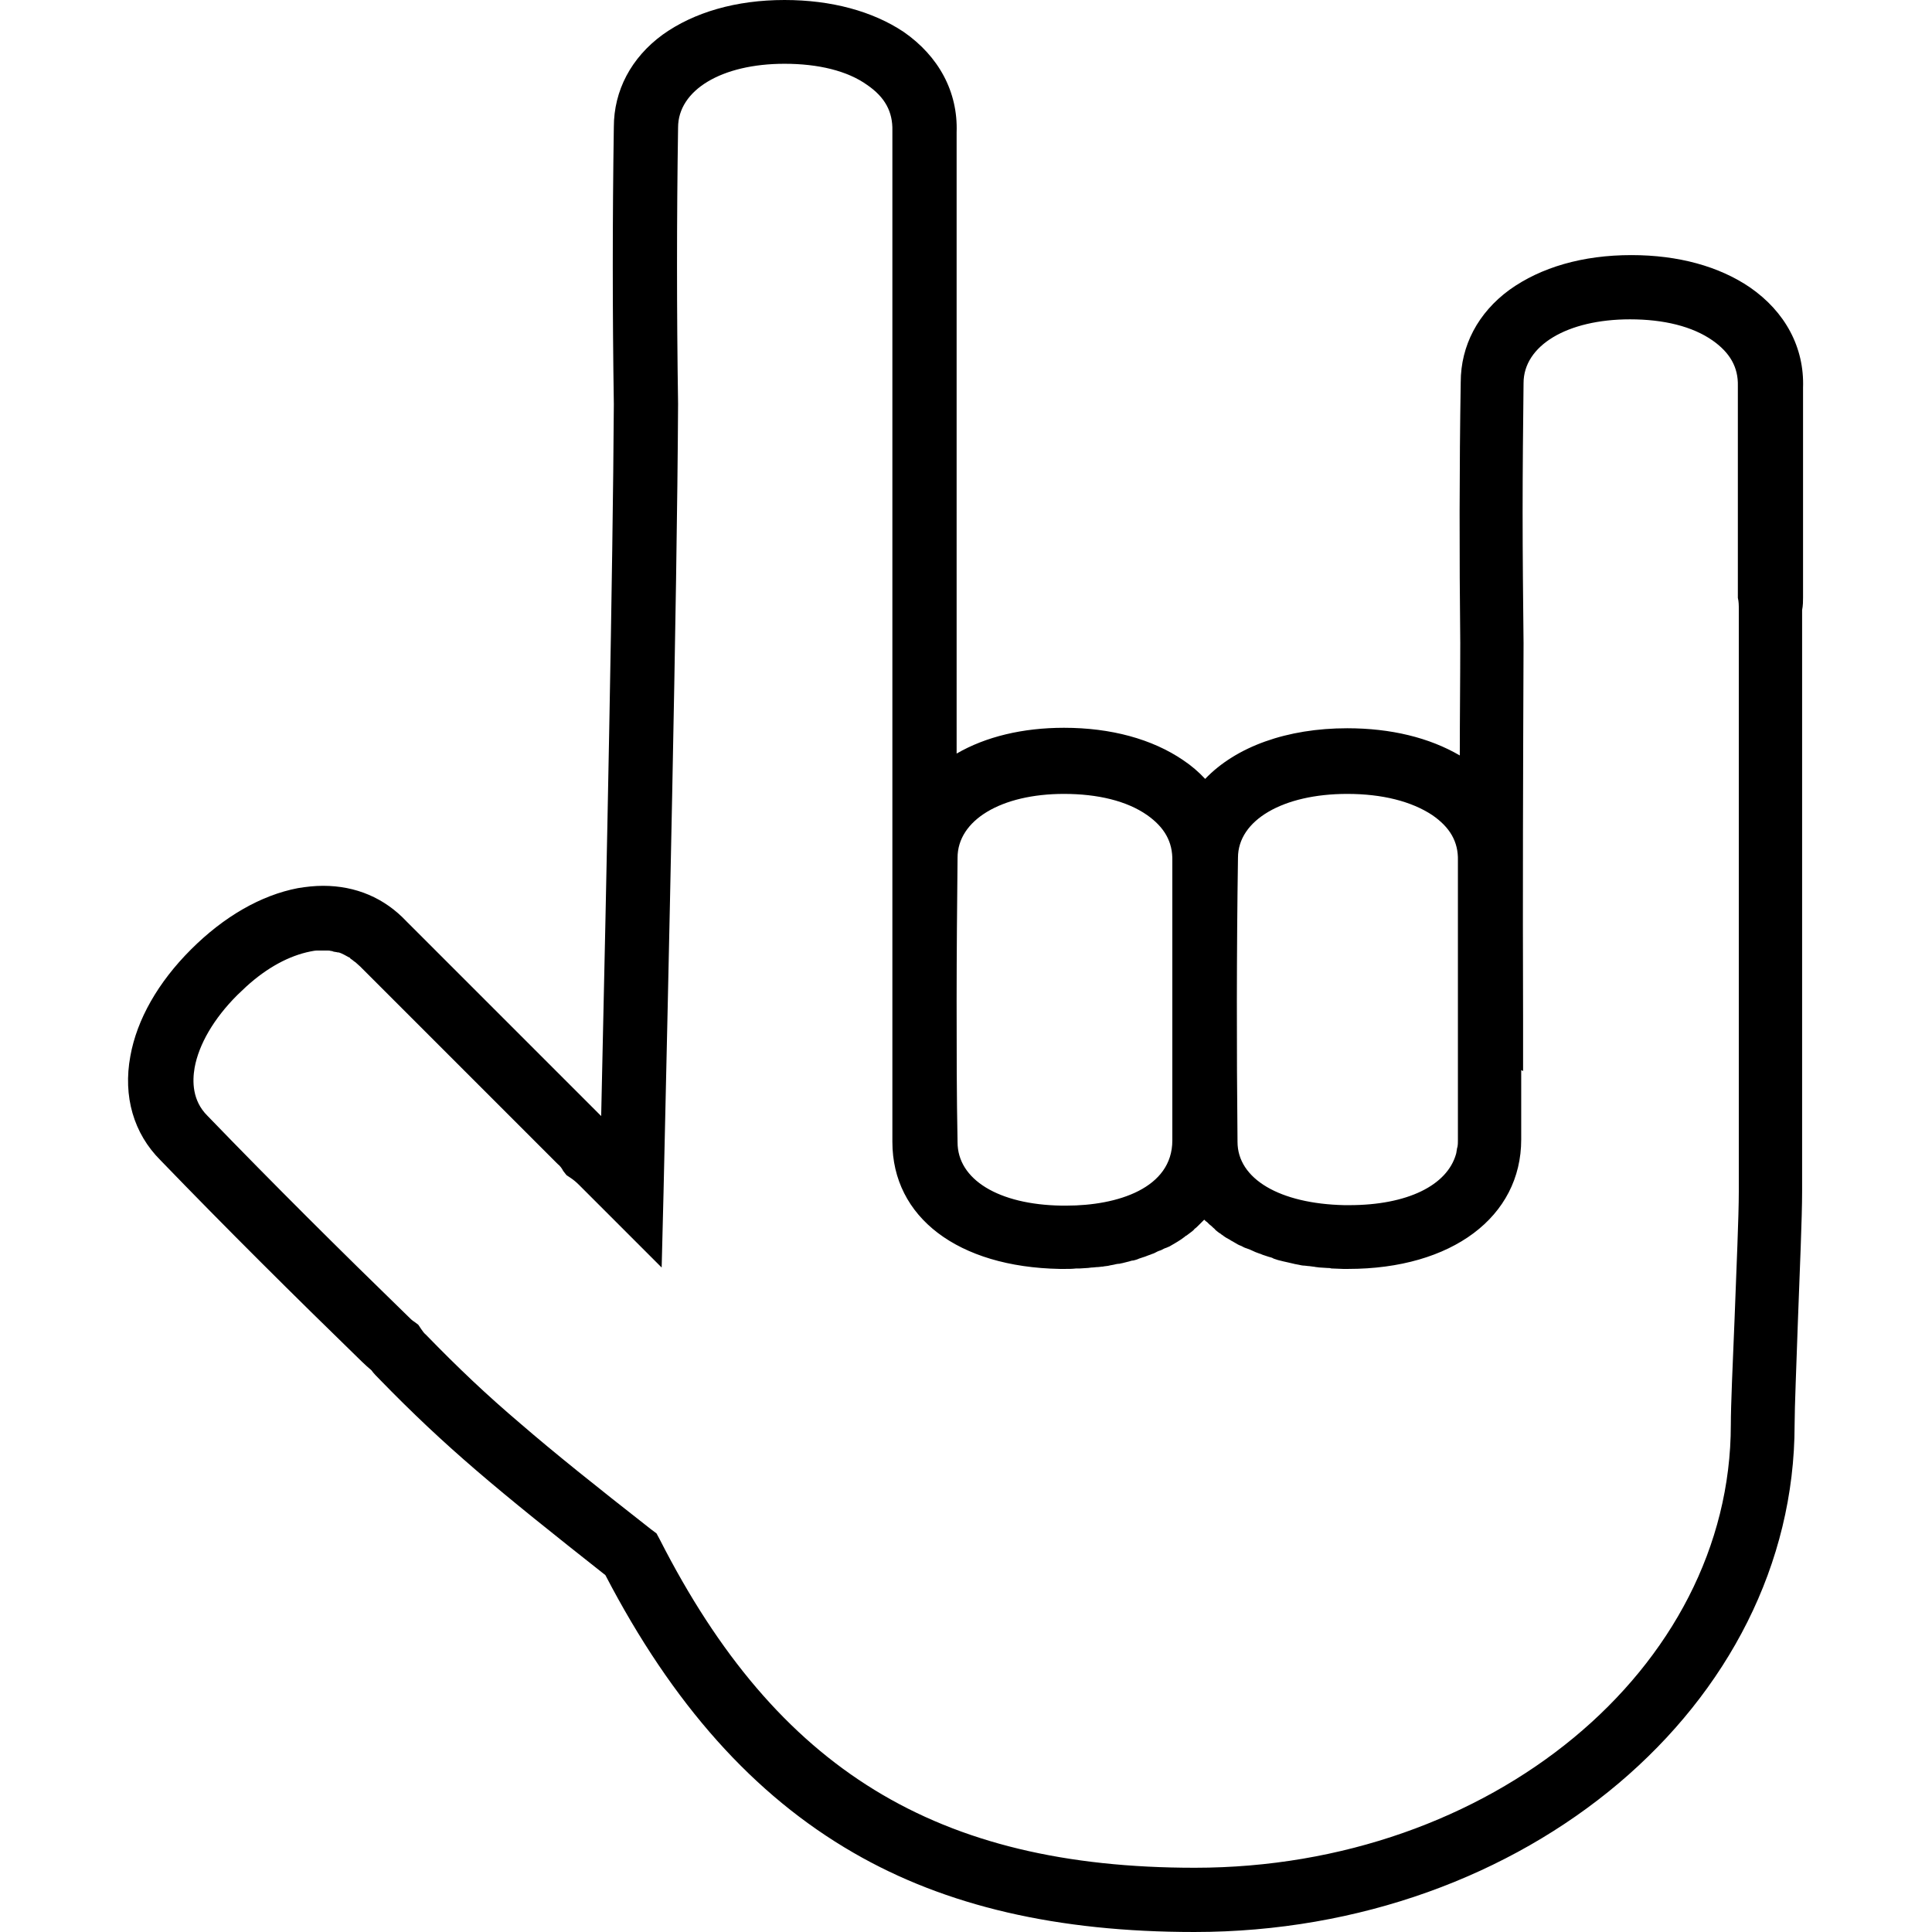 <?xml version="1.0" encoding="utf-8"?>
<!-- Generator: Adobe Illustrator 18.1.0, SVG Export Plug-In . SVG Version: 6.00 Build 0)  -->
<!DOCTYPE svg PUBLIC "-//W3C//DTD SVG 1.1//EN" "http://www.w3.org/Graphics/SVG/1.1/DTD/svg11.dtd">
<svg version="1.1" id="Layer_1" xmlns="http://www.w3.org/2000/svg" xmlns:xlink="http://www.w3.org/1999/xlink" x="0px" y="0px"
	 viewBox="0 0 412 412" enable-background="new 0 0 412 412" xml:space="preserve">
<g>
	<path d="M384.5,127.4V82.7c0.3-8.6-3.8-16.2-11.3-21.4c-6.6-4.5-15.3-6.9-25.3-6.9c-10.4,0-19.3,2.6-26,7.4
		c-6.7,4.9-10.4,11.9-10.4,19.7c-0.3,18.2-0.3,37-0.1,55.6c0,8-0.1,16-0.1,24c-6.5-3.8-14.7-5.8-24-5.8c-12.8,0-23.7,3.9-30.3,10.8
		c-1.4-1.5-2.9-2.8-4.7-4c-6.6-4.5-15.4-6.9-25.4-6.9c-8.8,0-16.7,1.9-22.9,5.5V84.5c0-1.3,0-2.6,0-3.9V28.2
		c0.3-8.6-3.8-16.2-11.3-21.4C186.1,2.4,177.3,0,167.3,0c-10.3,0-19.3,2.6-26,7.4c-6.7,4.9-10.4,11.9-10.4,19.7
		c-0.3,19.6-0.3,39.5,0,59.1c-0.2,34.9-1.5,98.7-2.7,151.8l-41.5-41.5c-4.7-5-10.8-7.6-17.8-7.6c-1.8,0-3.6,0.2-5.4,0.5
		c-7.8,1.5-15.7,6-22.8,13.1c-7,7-11.5,14.9-12.9,22.7c-1.6,8.6,0.7,16.5,6.4,22.2c14.1,14.6,28.6,29,43,43c0.6,0.6,1.3,1.2,2,1.8
		c0.5,0.7,1.1,1.3,1.7,1.9c14.2,14.6,25,23.5,48.2,41.8c14.3,27.5,31.6,46.9,52.9,59.2c19.7,11.4,43.5,16.9,72.7,16.9
		c70.6,0,128-48.5,128-108.2c0-3.7,0.4-13,0.7-22c0.4-10.9,0.9-22.1,0.9-27.7v-124C384.5,129.1,384.5,128.2,384.5,127.4z M264,182.9
		c0-8,9.6-13.6,23.3-13.6c7.5,0,13.7,1.6,18.1,4.5c3.8,2.6,5.6,5.7,5.5,9.7v59.6c0,0.5,0,1-0.1,1.5c0,0.1-0.1,0.2-0.1,0.4
		c-0.1,0.4-0.1,0.8-0.2,1.1c-1.9,6.7-10.4,10.9-22.8,10.9l-1,0c-13.8-0.3-22.8-5.6-22.8-13.5C263.7,223.4,263.7,203,264,182.9z
		 M204.2,182.9c0-8,9.3-13.6,22.7-13.6c7.2,0,13.4,1.5,17.7,4.5c3.7,2.6,5.5,5.7,5.4,9.8v59.6c0,10.2-11.7,13.9-22.6,13.9l-1,0
		c-13.5-0.2-22.2-5.6-22.2-13.5c-0.2-10-0.2-20.1-0.2-30.2C204,203.1,204.1,192.9,204.2,182.9z M370.8,130v124.1
		c0,5.3-0.5,16.3-0.9,27.1c-0.4,9.6-0.8,18.6-0.8,22.6c0,52.1-51.3,94.5-114.3,94.5c-55,0-89.1-20.9-114.1-70L140,327l-1.2-0.9
		c-12-9.4-20.5-16.2-27.8-22.5c-7.3-6.2-13.3-11.9-20.2-19c-0.4-0.3-0.7-0.8-1-1.2l-0.6-0.9l-0.8-0.6c-0.5-0.3-0.9-0.7-1.4-1.2
		c-14.4-14-28.8-28.3-42.8-42.8c-3.2-3.2-3.2-7.3-2.7-10.2c0.9-5,4.1-10.5,9.1-15.5c0.6-0.6,1.3-1.2,1.9-1.8
		c4.5-4.1,9.2-6.6,13.7-7.5c0.5-0.1,1-0.2,1.5-0.2c0.2,0,0.4,0,0.7,0c0.3,0,0.5,0,0.8,0c0.2,0,0.3,0,0.5,0c0.3,0,0.6,0,0.9,0.1
		c0.1,0,0.3,0,0.4,0.1c0.3,0.1,0.7,0.1,1,0.2c0.1,0,0.1,0,0.2,0c0.4,0.1,0.8,0.3,1.2,0.5c0,0,0,0,0,0c0.4,0.2,0.7,0.4,1.1,0.6
		c0.1,0,0.2,0.1,0.2,0.2c0.3,0.2,0.6,0.4,0.8,0.6c0.1,0.1,0.2,0.1,0.3,0.2c0.3,0.3,0.7,0.6,1,0.9l42.1,42.1c0.5,0.4,0.9,0.9,1.2,1.5
		l0.7,0.9l0.9,0.6c0.6,0.4,1.2,0.9,1.8,1.5l17.6,17.6l0.4-16c1-44.3,2.9-126.8,3.1-168.2c-0.3-19.6-0.3-39.4,0-58.9
		c0-8,9.3-13.6,22.7-13.6c7.2,0,13.4,1.5,17.6,4.5c3.8,2.6,5.5,5.7,5.4,9.8l0,52.8c0,1.2,0,2.4,0,3.7v133c0,0,0,0,0,0l0,7.7l0,0
		c0,2.5,0,4.9,0,7.1c0,0.1,0,0.3,0,0.4c0,0.6,0,1.3,0,1.9v0.6c0,0.6,0,1.2,0,1.7c0,0.2,0,0.4,0,0.7c0,0.5,0,1.1,0,1.6
		c0,0.2,0,0.4,0,0.7c0,0.5,0,1,0,1.5c0,0.7,0,1.4,0,2.2c0,16.1,14,26.7,35.7,27.1l1.1,0c0.8,0,1.6,0,2.4-0.1c0.3,0,0.5,0,0.8,0
		c0.5,0,1.1-0.1,1.6-0.1c0.3,0,0.6-0.1,0.9-0.1c0.5,0,0.9-0.1,1.4-0.1c0.3,0,0.6-0.1,1-0.1c0.4-0.1,0.9-0.1,1.3-0.2
		c0.3-0.1,0.6-0.1,1-0.2c0.4-0.1,0.8-0.2,1.2-0.2c0.3-0.1,0.6-0.1,0.9-0.2c0.4-0.1,0.8-0.2,1.2-0.3c0.3-0.1,0.6-0.2,0.9-0.2
		c0.4-0.1,0.8-0.2,1.2-0.4c0.3-0.1,0.6-0.2,0.9-0.3c0.4-0.1,0.8-0.3,1.1-0.4c0.3-0.1,0.6-0.2,0.8-0.3c0.4-0.1,0.7-0.3,1.1-0.5
		c0.2-0.1,0.5-0.2,0.8-0.3c0.4-0.2,0.7-0.4,1.1-0.5c0.2-0.1,0.5-0.2,0.7-0.3c0.4-0.2,0.8-0.5,1.2-0.7c0.2-0.1,0.3-0.2,0.5-0.3
		c0.5-0.3,1.1-0.7,1.6-1.1c0.1-0.1,0.2-0.2,0.3-0.2c0.4-0.3,0.8-0.6,1.2-0.9c0.2-0.2,0.4-0.3,0.5-0.5c0.3-0.2,0.6-0.5,0.9-0.8
		c0.2-0.2,0.4-0.4,0.6-0.6c0.2-0.2,0.4-0.4,0.6-0.6c0.2,0.2,0.4,0.4,0.6,0.5c0.2,0.2,0.4,0.4,0.5,0.5c0.3,0.2,0.6,0.5,0.8,0.7
		c0.2,0.2,0.4,0.3,0.5,0.5c0.4,0.3,0.7,0.6,1.1,0.8c0.1,0.1,0.2,0.2,0.4,0.3c0.5,0.4,1,0.7,1.6,1c0.1,0.1,0.3,0.2,0.5,0.3
		c0.4,0.2,0.8,0.5,1.2,0.7c0.2,0.1,0.4,0.2,0.7,0.3c0.4,0.2,0.7,0.4,1.1,0.5c0.3,0.1,0.5,0.2,0.8,0.3c0.4,0.2,0.7,0.3,1.1,0.5
		c0.3,0.1,0.5,0.2,0.8,0.3c0.4,0.1,0.7,0.3,1.1,0.4c0.3,0.1,0.6,0.2,0.9,0.3c0.4,0.1,0.8,0.2,1.1,0.4c0.3,0.1,0.6,0.2,0.9,0.3
		c0.4,0.1,0.8,0.2,1.2,0.3c0.3,0.1,0.6,0.1,0.9,0.2c0.4,0.1,0.8,0.2,1.3,0.3c0.3,0.1,0.6,0.1,1,0.2c0.4,0.1,0.9,0.2,1.3,0.2
		c0.3,0,0.6,0.1,1,0.1c0.5,0.1,1,0.1,1.4,0.2c0.3,0,0.6,0.1,0.9,0.1c0.5,0,1.1,0.1,1.6,0.1c0.3,0,0.5,0,0.8,0.1
		c0.8,0,1.7,0.1,2.5,0.1l1.1,0c22.1,0,36.9-11.1,36.9-27.6v-14.8l0.4,0.2l0-11.2c-0.1-26.5,0-53.4,0.1-80
		c-0.1-9.3-0.2-18.7-0.2-27.9c0-9.3,0.1-18.5,0.2-27.6c0-8,9.3-13.6,22.7-13.6c7.2,0,13.3,1.5,17.6,4.5c3.7,2.6,5.5,5.7,5.4,9.7
		v45.2C370.8,128.3,370.8,129.1,370.8,130z"/>
</g>
</svg>
